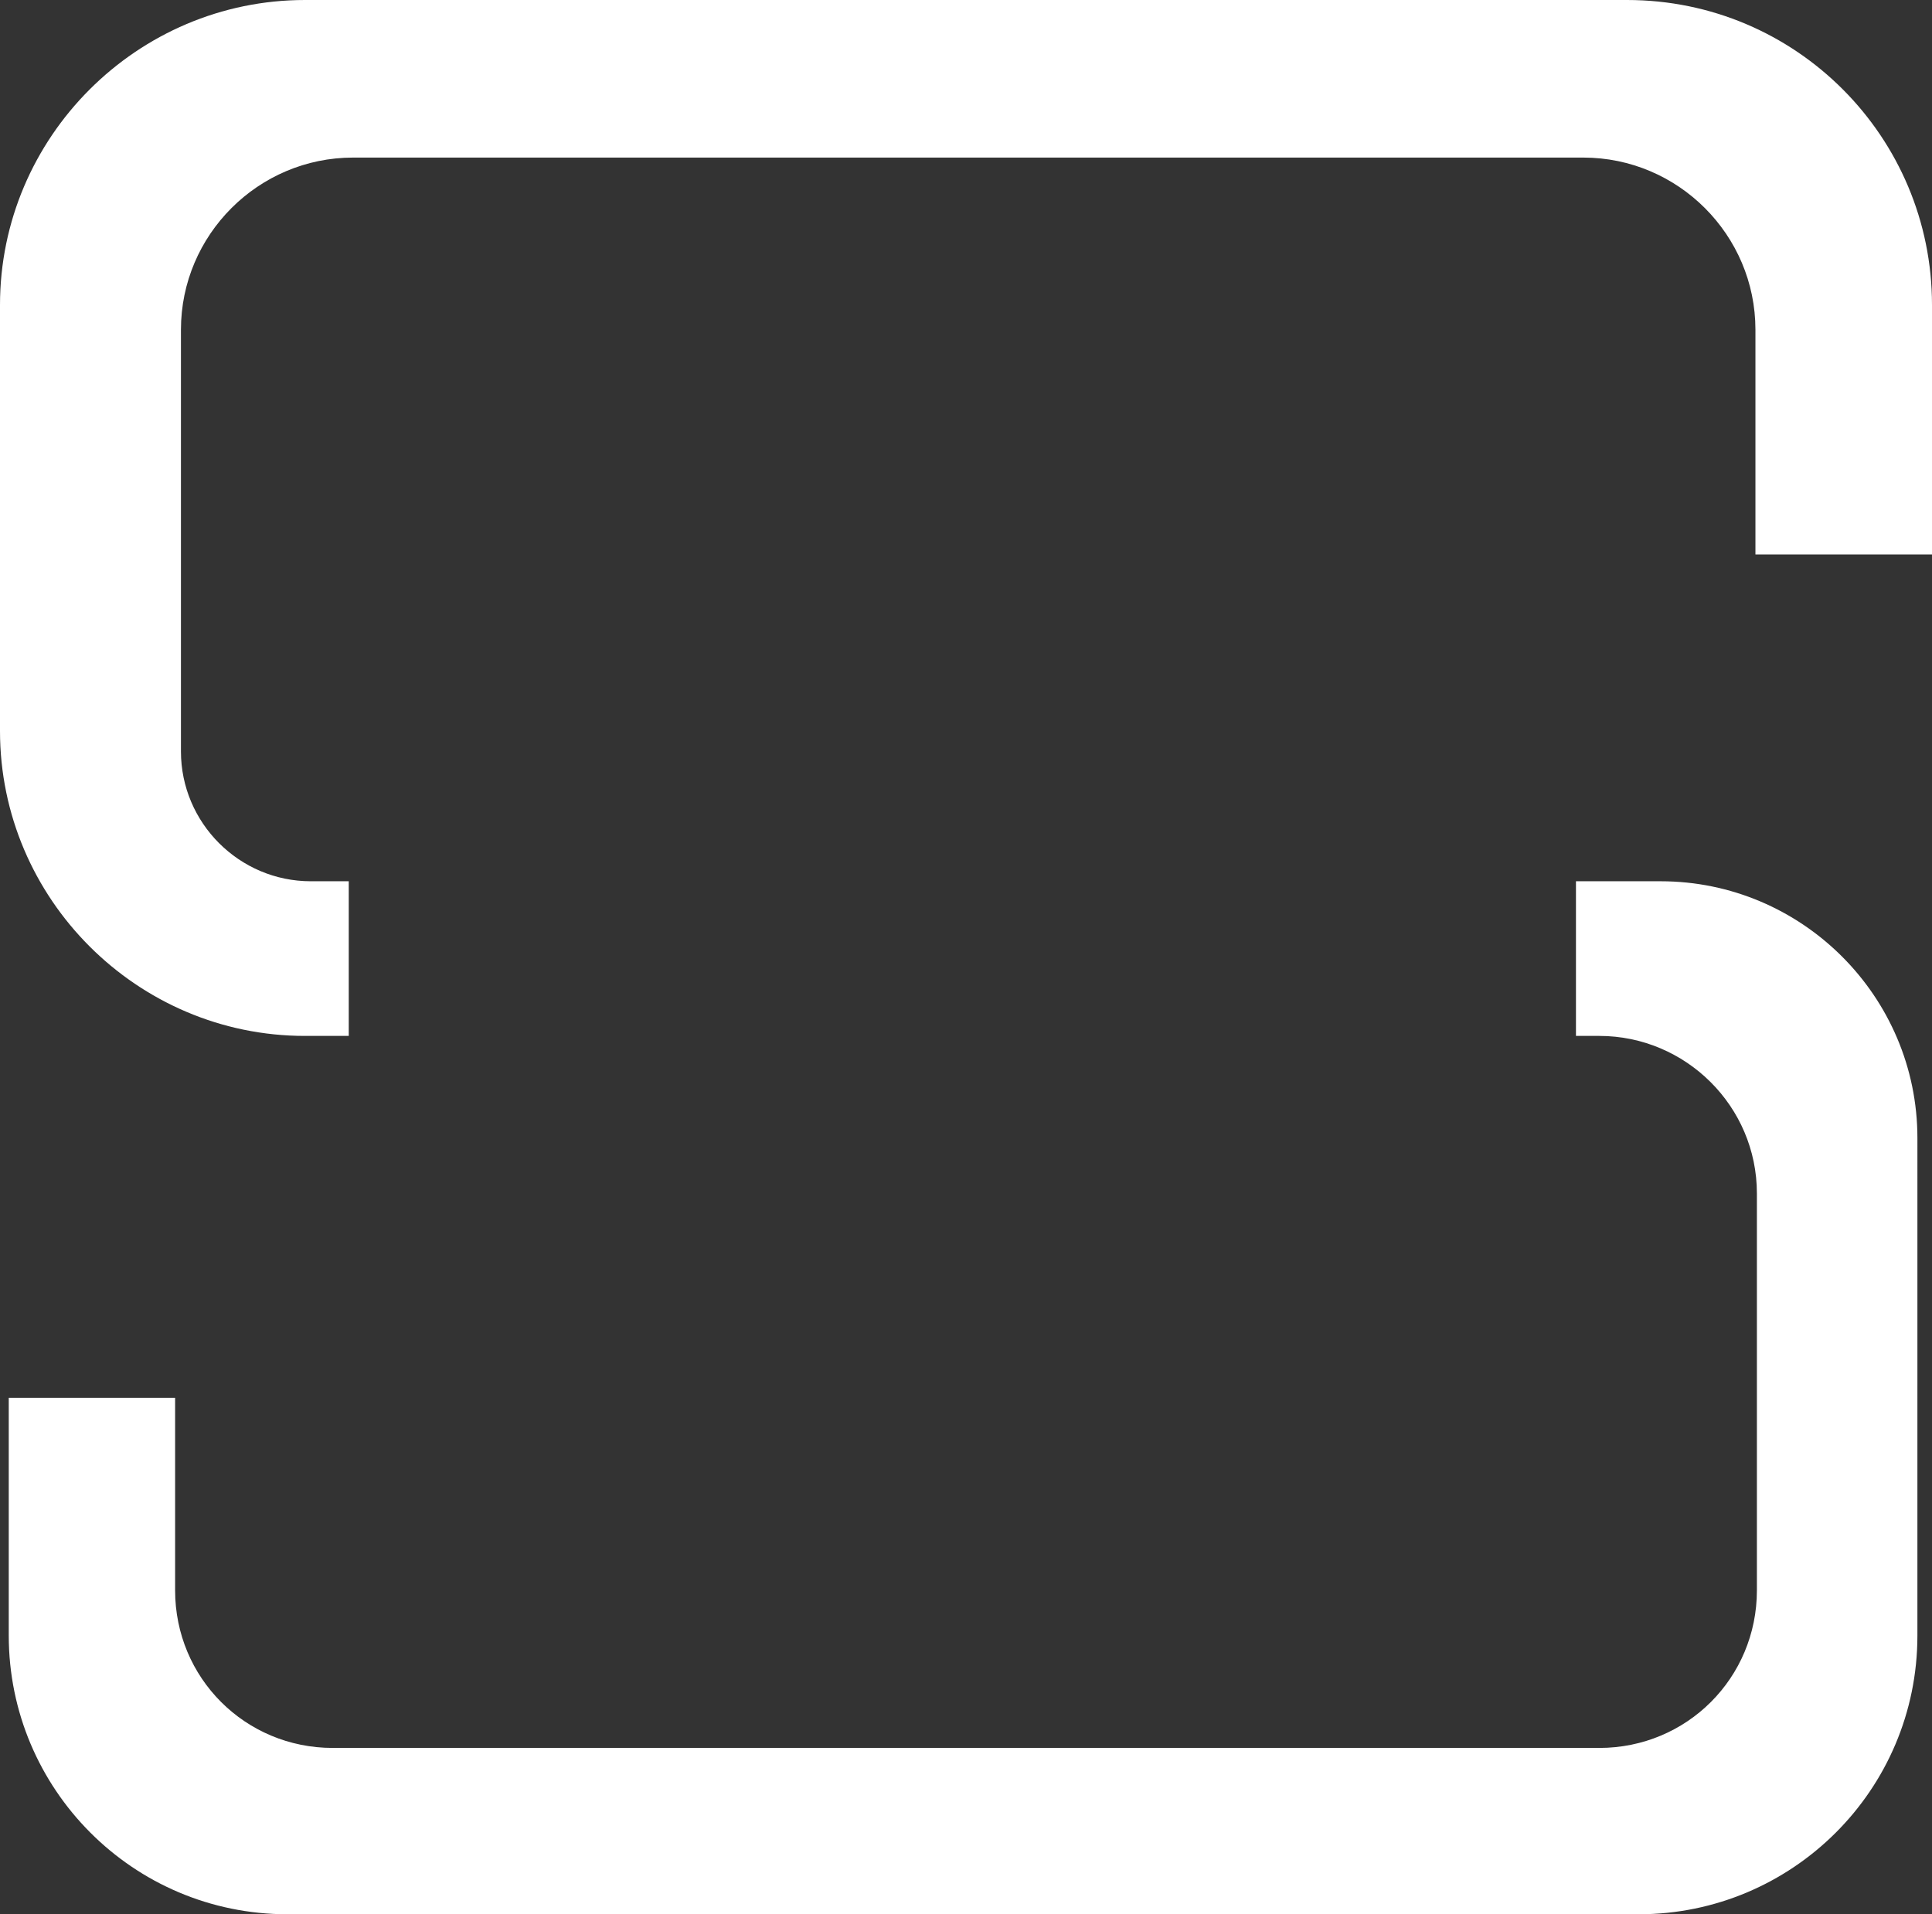 <svg version="1.1" id="图层_1" x="0px" y="0px" width="500px" height="495.469px" viewBox="0 2.266 500 495.469" enable-background="new 0 2.266 500 495.469" xml:space="preserve" xmlns:xml="http://www.w3.org/XML/1998/namespace" xmlns="http://www.w3.org/2000/svg" xmlns:xlink="http://www.w3.org/1999/xlink">
  <rect x="0" y="2.266" width="500" height="495.469" fill="#333333" stroke="none"/>
  <path fill="#FFFFFF" d="M429.759,230.362h-21.903v40.03h6.042c22.281,0,40.785,18.127,40.785,40.785v102.72
	c0,22.658-18.127,40.785-40.785,40.785H86.103c-22.658,0-40.785-18.127-40.785-40.785v-49.849H2.266v61.556
	c0,39.652,32.1,72.13,72.13,72.13h349.698c39.652,0,72.13-32.1,72.13-72.13V296.828C496.224,260.196,466.39,230.362,429.759,230.362
	z M421.072,2.266H78.928C35.499,2.266,0,37.764,0,81.193v110.272c0,43.429,35.499,78.927,78.928,78.927h11.329v-40.03h-9.819
	c-18.504,0-33.61-15.105-33.61-33.61V87.613c0-24.547,20.015-44.562,44.562-44.562h318.354c24.547,0,44.562,20.015,44.562,44.562
	v58.157H500V81.193C500,37.764,464.879,2.266,421.072,2.266z" class="color c1"/>
</svg>